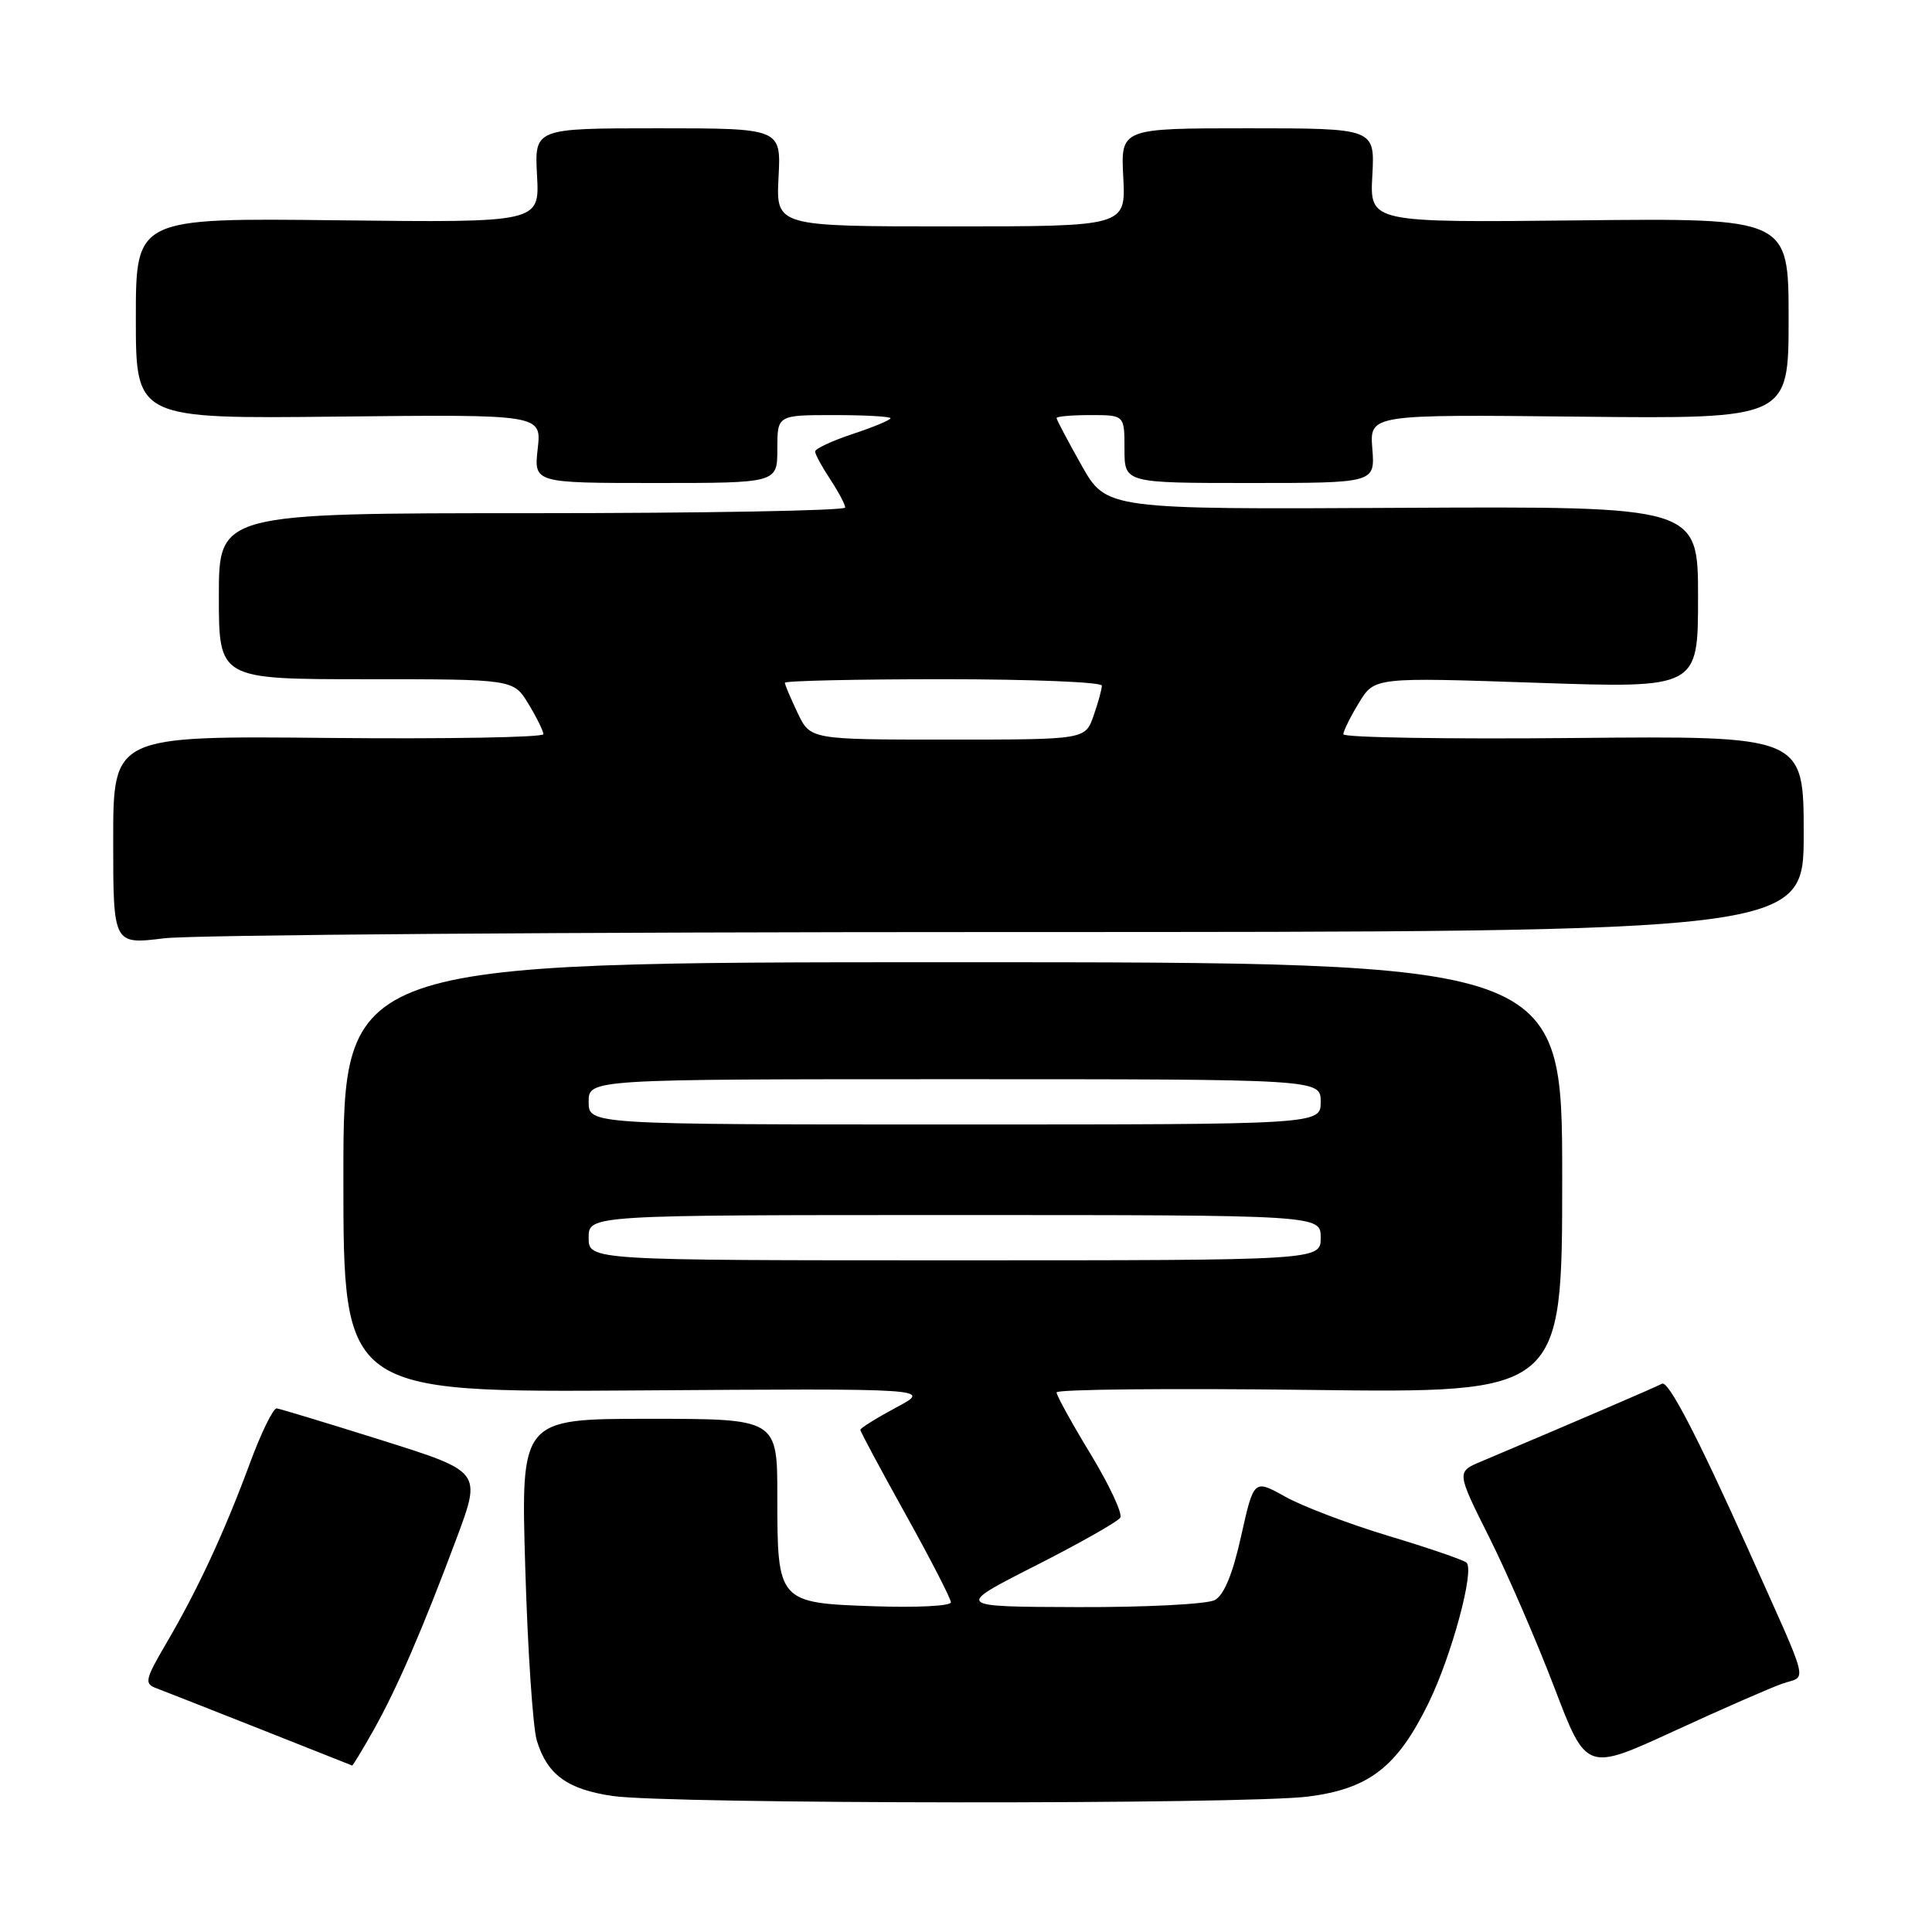 <?xml version="1.0" encoding="UTF-8" standalone="no"?>
<!DOCTYPE svg PUBLIC "-//W3C//DTD SVG 1.1//EN" "http://www.w3.org/Graphics/SVG/1.1/DTD/svg11.dtd" >
<svg xmlns="http://www.w3.org/2000/svg" xmlns:xlink="http://www.w3.org/1999/xlink" version="1.1" viewBox="0 0 256 256">
 <g >
 <path fill="currentColor"
d=" M 173.37 238.05 C 181.44 237.01 185.14 234.13 189.28 225.68 C 192.35 219.41 195.44 207.98 194.31 207.05 C 193.87 206.68 189.22 205.09 184.00 203.52 C 178.78 201.95 172.62 199.61 170.32 198.33 C 166.14 196.00 166.14 196.00 164.46 203.52 C 163.34 208.58 162.19 211.36 160.96 212.02 C 159.95 212.56 151.79 212.98 142.82 212.95 C 126.50 212.90 126.50 212.90 137.17 207.48 C 143.04 204.50 148.11 201.63 148.44 201.10 C 148.77 200.57 147.00 196.78 144.52 192.69 C 142.03 188.60 140.00 184.91 140.00 184.50 C 140.00 184.09 155.07 183.94 173.50 184.17 C 207.00 184.59 207.00 184.59 207.00 156.04 C 207.00 127.50 207.00 127.50 126.25 127.50 C 45.50 127.50 45.50 127.50 45.50 156.01 C 45.50 184.51 45.50 184.51 84.50 184.24 C 123.50 183.97 123.50 183.97 118.75 186.50 C 116.14 187.90 114.00 189.23 114.00 189.46 C 114.00 189.69 116.70 194.73 120.00 200.66 C 123.30 206.60 126.00 211.84 126.00 212.32 C 126.00 212.80 121.46 213.03 115.92 212.84 C 103.07 212.41 103.00 212.32 103.00 198.31 C 103.00 188.00 103.00 188.00 86.01 188.00 C 69.01 188.00 69.01 188.00 69.60 207.75 C 69.92 218.61 70.61 228.91 71.13 230.63 C 72.50 235.15 75.17 237.10 81.19 237.98 C 88.64 239.06 165.04 239.12 173.37 238.05 Z  M 236.18 223.09 C 239.48 221.94 240.00 223.96 231.58 205.16 C 224.91 190.30 221.04 182.86 220.22 183.35 C 219.61 183.71 208.61 188.44 196.25 193.66 C 192.99 195.03 192.99 195.03 197.36 203.76 C 199.76 208.57 203.63 217.50 205.96 223.61 C 210.20 234.72 210.20 234.72 221.75 229.41 C 228.10 226.48 234.60 223.64 236.18 223.09 Z  M 49.50 229.25 C 52.63 223.67 56.01 215.86 60.53 203.75 C 63.79 195.00 63.79 195.00 50.65 190.86 C 43.42 188.59 37.13 186.68 36.67 186.62 C 36.21 186.55 34.59 189.88 33.07 194.00 C 29.73 203.03 26.18 210.68 22.02 217.77 C 19.21 222.57 19.10 223.10 20.72 223.70 C 21.70 224.07 27.90 226.51 34.50 229.12 C 41.10 231.74 46.57 233.91 46.66 233.94 C 46.75 233.97 48.03 231.86 49.50 229.25 Z  M 133.75 123.50 C 239.00 123.50 239.00 123.50 239.00 110.50 C 239.00 97.50 239.00 97.50 208.50 97.79 C 191.73 97.95 178.00 97.73 178.00 97.29 C 178.01 96.86 178.93 94.98 180.07 93.12 C 182.13 89.74 182.13 89.74 203.56 90.47 C 225.00 91.20 225.00 91.20 225.00 79.14 C 225.00 67.09 225.00 67.09 185.80 67.29 C 146.60 67.50 146.60 67.50 143.30 61.64 C 141.49 58.42 140.00 55.61 140.00 55.39 C 140.00 55.18 142.03 55.00 144.50 55.00 C 149.00 55.00 149.00 55.00 149.00 59.50 C 149.00 64.00 149.00 64.00 165.60 64.00 C 182.20 64.00 182.20 64.00 181.84 59.46 C 181.48 54.91 181.48 54.91 209.24 55.21 C 237.00 55.50 237.00 55.50 237.00 42.20 C 237.00 28.90 237.00 28.90 209.25 29.20 C 181.50 29.50 181.50 29.50 181.84 23.25 C 182.18 17.00 182.18 17.00 165.34 17.00 C 148.50 17.00 148.50 17.00 148.84 23.50 C 149.17 30.00 149.17 30.00 126.00 30.00 C 102.83 30.00 102.83 30.00 103.16 23.50 C 103.50 17.00 103.50 17.00 87.16 17.00 C 70.82 17.00 70.82 17.00 71.16 23.25 C 71.50 29.50 71.50 29.50 44.75 29.19 C 18.00 28.88 18.00 28.88 18.00 42.19 C 18.00 55.50 18.00 55.50 44.88 55.20 C 71.76 54.91 71.76 54.91 71.25 59.45 C 70.74 64.00 70.74 64.00 86.87 64.00 C 103.00 64.00 103.00 64.00 103.00 59.50 C 103.00 55.00 103.00 55.00 110.50 55.00 C 114.62 55.00 118.00 55.19 118.00 55.42 C 118.00 55.65 115.75 56.59 113.00 57.50 C 110.25 58.41 108.00 59.46 108.01 59.83 C 108.01 60.20 108.91 61.85 110.00 63.50 C 111.09 65.15 111.99 66.84 111.99 67.25 C 112.00 67.66 93.33 68.00 70.50 68.00 C 29.00 68.00 29.00 68.00 29.00 79.00 C 29.00 90.00 29.00 90.00 48.51 90.00 C 68.03 90.00 68.03 90.00 70.01 93.25 C 71.10 95.04 71.99 96.85 72.00 97.28 C 72.00 97.71 59.17 97.93 43.50 97.78 C 15.00 97.50 15.00 97.50 15.00 111.33 C 15.00 125.16 15.00 125.16 21.75 124.33 C 25.46 123.87 75.86 123.50 133.75 123.50 Z  M 78.00 164.00 C 78.00 161.00 78.00 161.00 126.50 161.00 C 175.00 161.00 175.00 161.00 175.00 164.00 C 175.00 167.00 175.00 167.00 126.50 167.00 C 78.00 167.00 78.00 167.00 78.00 164.00 Z  M 78.00 146.00 C 78.00 143.00 78.00 143.00 126.50 143.00 C 175.00 143.00 175.00 143.00 175.00 146.00 C 175.00 149.00 175.00 149.00 126.50 149.00 C 78.00 149.00 78.00 149.00 78.00 146.00 Z  M 105.69 94.47 C 104.76 92.52 104.00 90.72 104.00 90.47 C 104.00 90.21 113.45 90.00 125.00 90.00 C 136.55 90.00 146.00 90.38 146.00 90.85 C 146.00 91.32 145.51 93.12 144.90 94.85 C 143.80 98.00 143.80 98.00 125.59 98.00 C 107.37 98.00 107.37 98.00 105.69 94.47 Z "/>
</g>
</svg>
